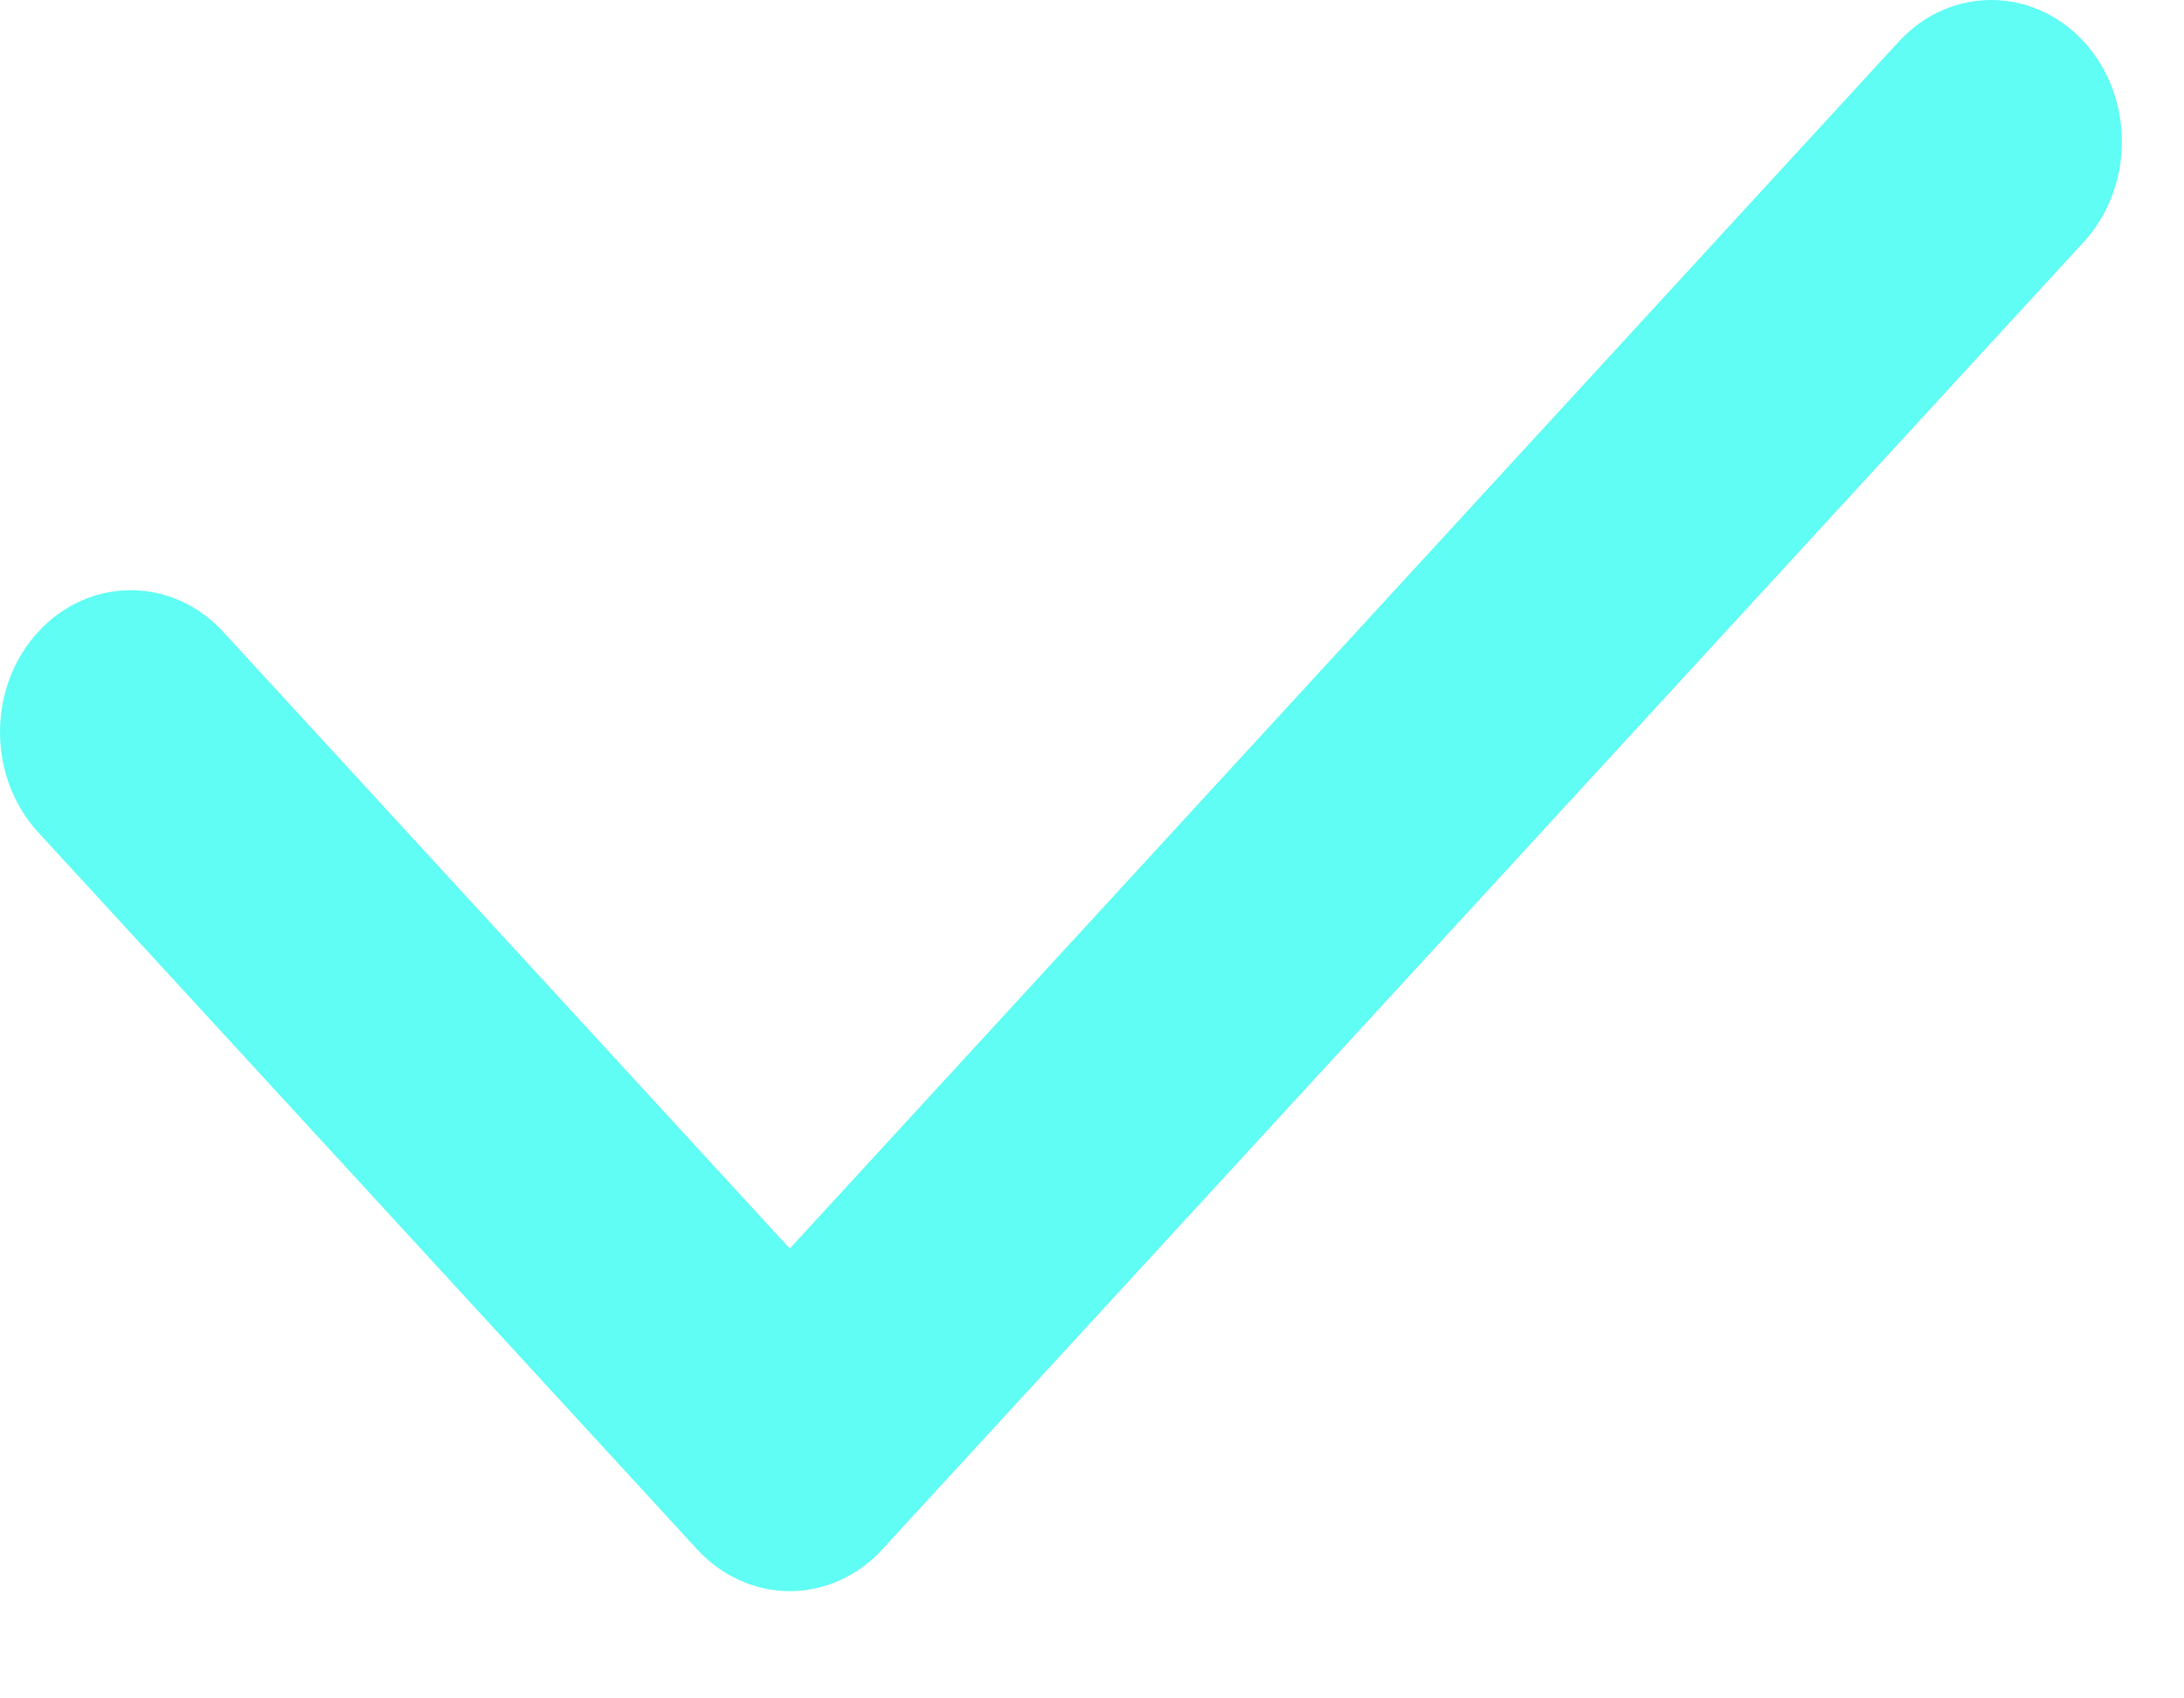 <svg width="18" height="14" viewBox="0 0 18 14" fill="none" xmlns="http://www.w3.org/2000/svg">
<path d="M6.509 13.116C6.223 13.116 5.949 12.992 5.747 12.773L0.314 6.86C-0.105 6.403 -0.105 5.663 0.316 5.207C0.737 4.751 1.419 4.751 1.839 5.208L6.509 10.292L15.649 0.343C16.069 -0.114 16.751 -0.114 17.172 0.341C17.593 0.797 17.593 1.537 17.173 1.995L7.271 12.772C7.07 12.992 6.795 13.116 6.509 13.116L6.509 13.116Z" fill="#5FFDF3"/>
</svg>
